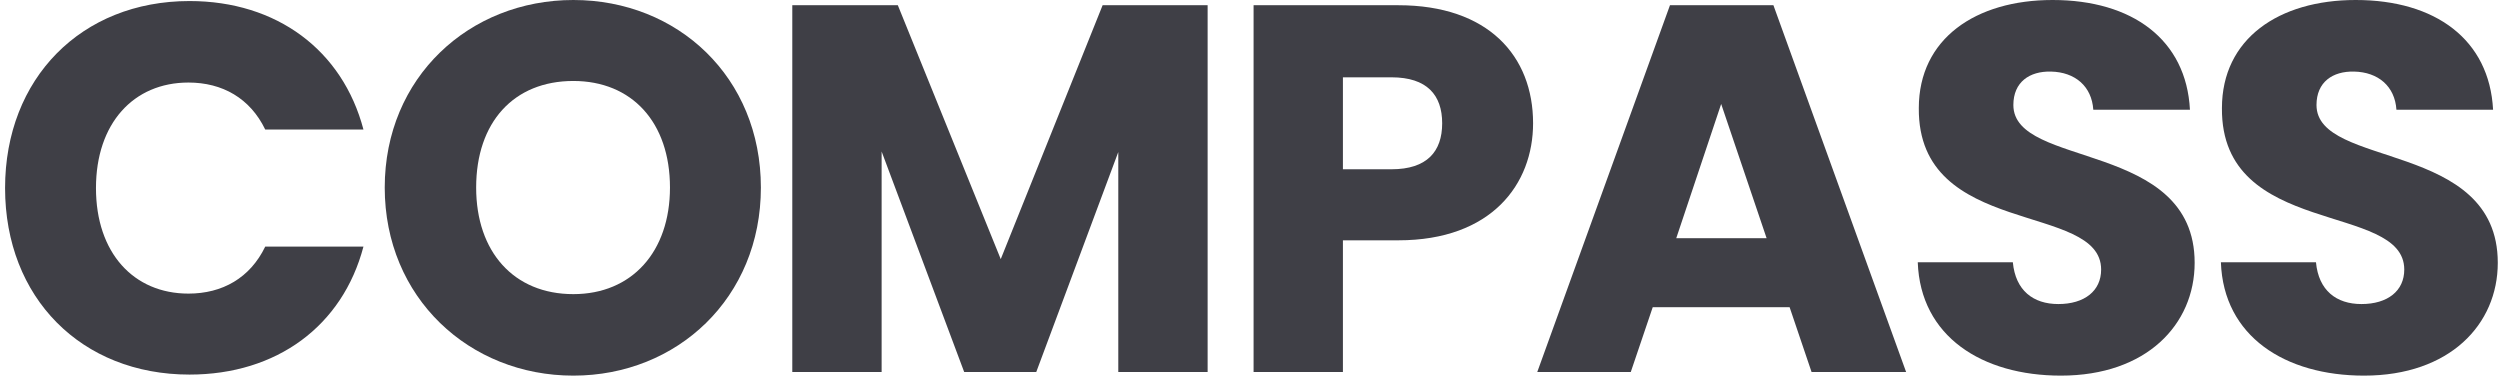 <svg width="411" height="62" viewBox="0 0 411 62" fill="none" xmlns="http://www.w3.org/2000/svg">
<path d="M0.834 30.919C0.834 48.956 13.373 61.581 31.152 61.581C45.495 61.581 56.317 53.594 59.753 40.539H43.606C41.115 45.692 36.563 48.269 30.98 48.269C21.962 48.269 15.778 41.569 15.778 30.919C15.778 20.269 21.962 13.57 30.98 13.57C36.563 13.57 41.115 16.147 43.606 21.3H59.753C56.317 8.245 45.495 0.172 31.152 0.172C13.373 0.172 0.834 12.883 0.834 30.919Z" fill="#3F3F46"/>
<path d="M125.089 30.834C125.089 12.711 111.433 0 94.255 0C77.164 0 63.25 12.711 63.25 30.834C63.25 48.956 77.164 61.753 94.255 61.753C111.347 61.753 125.089 48.956 125.089 30.834ZM78.28 30.834C78.28 20.098 84.464 13.312 94.255 13.312C103.875 13.312 110.144 20.098 110.144 30.834C110.144 41.398 103.875 48.355 94.255 48.355C84.464 48.355 78.28 41.398 78.28 30.834Z" fill="#3F3F46"/>
<path d="M130.253 61.152H144.94V24.907L158.51 61.152H170.363L183.847 24.993V61.152H198.534V0.859H181.27L164.522 42.6L147.603 0.859H130.253V61.152Z" fill="#3F3F46"/>
<path d="M220.776 27.828V12.711H228.763C234.604 12.711 237.094 15.632 237.094 20.269C237.094 24.907 234.604 27.828 228.763 27.828H220.776ZM252.039 20.269C252.039 9.19 244.652 0.859 229.88 0.859H206.089V61.152H220.776V39.508H229.88C245.254 39.508 252.039 30.232 252.039 20.269Z" fill="#3F3F46"/>
<path d="M297.819 61.152H313.364L291.549 0.859H274.543L252.728 61.152H268.102L271.709 50.502H294.211L297.819 61.152ZM290.432 39.165H275.574L282.96 17.092L290.432 39.165Z" fill="#3F3F46"/>
<path d="M360.8 43.201C360.8 23.018 330.997 27.742 330.997 17.263C330.997 13.484 333.66 11.681 337.181 11.767C341.132 11.852 343.88 14.171 344.138 18.036H360.027C359.426 6.527 350.58 0 337.439 0C324.813 0 315.452 6.356 315.452 17.779C315.28 39.165 345.426 33.153 345.426 44.318C345.426 47.839 342.678 49.986 338.384 49.986C334.261 49.986 331.341 47.753 330.911 43.115H315.28C315.709 55.311 325.844 61.753 338.813 61.753C352.899 61.753 360.8 53.336 360.8 43.201Z" fill="#3F3F46"/>
<path d="M410.635 43.201C410.635 23.018 380.832 27.742 380.832 17.263C380.832 13.484 383.494 11.681 387.016 11.767C390.967 11.852 393.715 14.171 393.973 18.036H409.862C409.261 6.527 400.414 0 387.274 0C374.648 0 365.286 6.356 365.286 17.779C365.115 39.165 395.261 33.153 395.261 44.318C395.261 47.839 392.513 49.986 388.218 49.986C384.096 49.986 381.176 47.753 380.746 43.115H365.115C365.544 55.311 375.679 61.753 388.648 61.753C402.733 61.753 410.635 53.336 410.635 43.201Z" fill="#3F3F46"/>
</svg>
